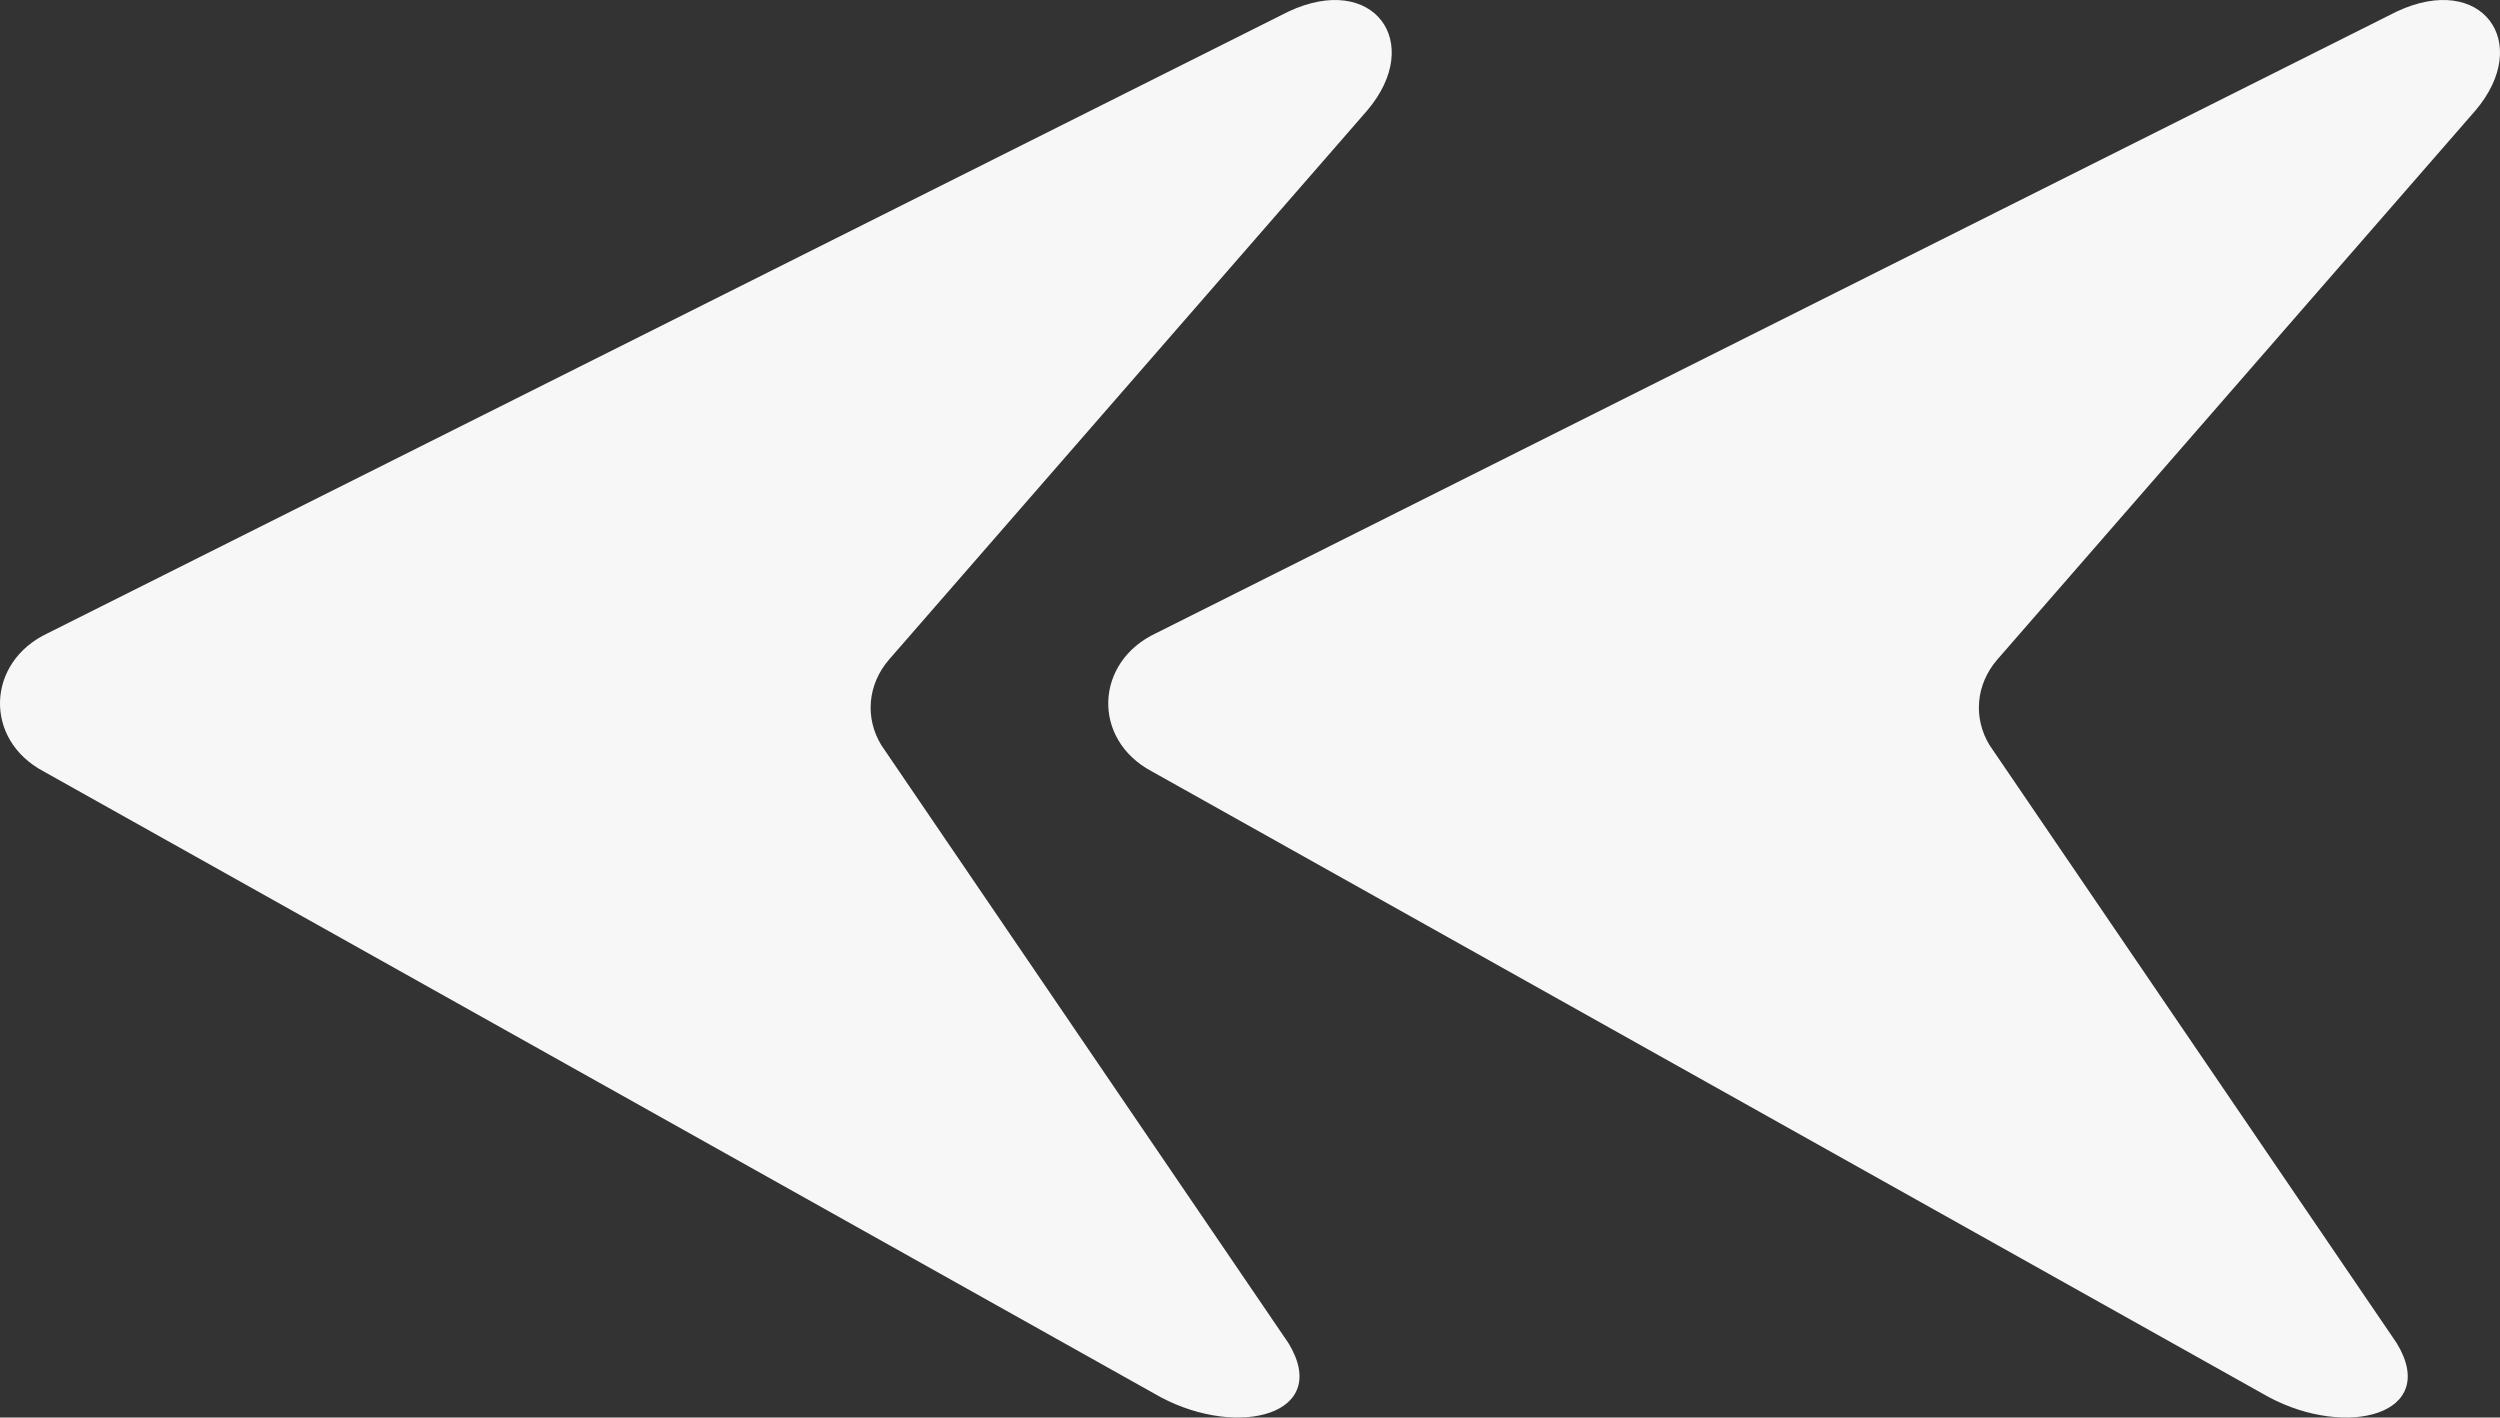 <svg width="97" height="55" viewBox="0 0 97 55" fill="none" xmlns="http://www.w3.org/2000/svg">
<rect x="0" y="0" width="97" height="55" fill="#333333" stroke="none"/>
<path d="M53.046 4.289L34.483 25.605C33.664 26.564 33.551 27.857 34.197 28.915L49.993 52.114C51.673 54.881 48.065 55.827 45.032 54.209L1.686 29.927C-0.64 28.689 -0.538 25.686 1.86 24.565L49.993 0.448C53.292 -1.098 55.29 1.648 53.046 4.289Z" fill="#F7F7F7"/>
<path d="M96.046 4.289L77.483 25.605C76.664 26.564 76.551 27.857 77.197 28.915L92.993 52.114C94.673 54.881 91.065 55.827 88.032 54.209L44.686 29.927C42.36 28.689 42.462 25.686 44.86 24.565L92.993 0.448C96.292 -1.098 98.29 1.648 96.046 4.289Z" fill="#F7F7F7"/>
</svg>
